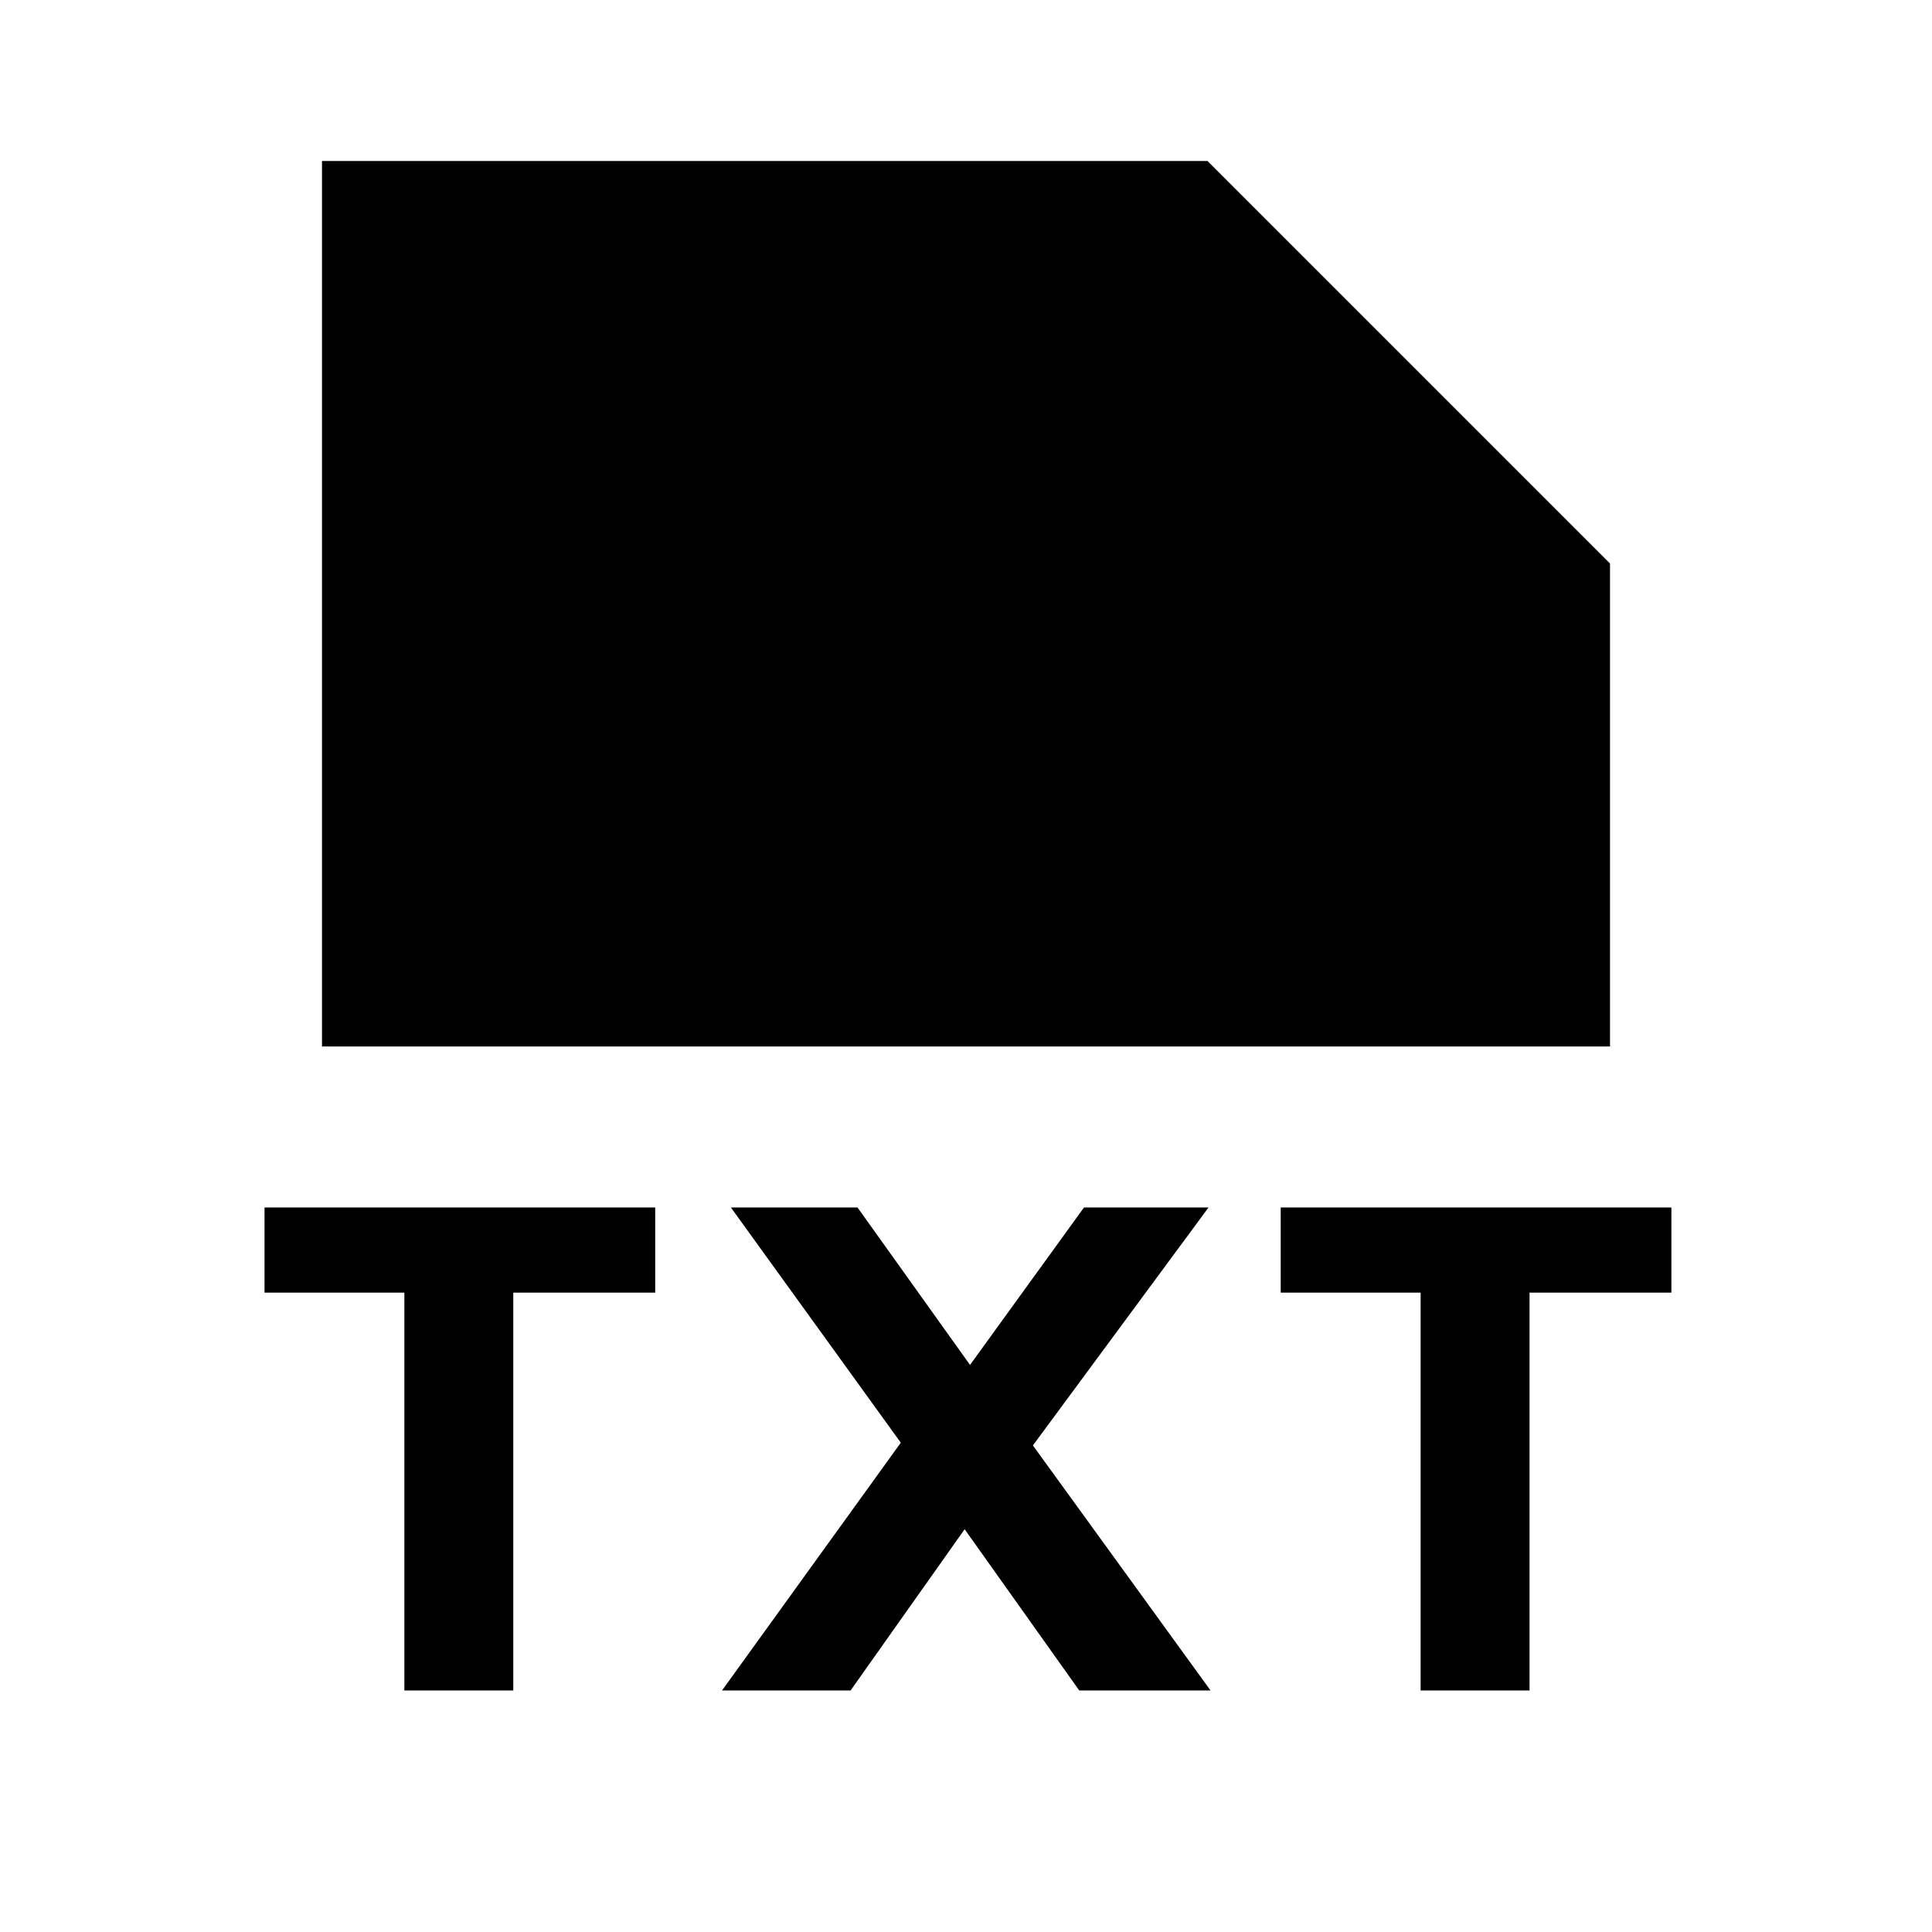 <svg xmlns="http://www.w3.org/2000/svg" xmlns:xlink="http://www.w3.org/1999/xlink" width="512" height="512" viewBox="0 0 512 512"><path fill="currentColor" fill-rule="evenodd" d="M85.333 42.664H320l106.667 106.667v128H85.333zM70.104 342.558v-22.571h103.531v22.571h-37.611v105.44H107.16v-105.44zm186.963 19.162l30.208-41.733h33.003l-46.549 63.068l47.082 64.943h-34.794l-30.379-42.734l-30.229 42.734h-34.07l47.382-65.668l-45.035-62.343h33.557zm82.336-41.733v22.571h37.078v105.44h28.864v-105.44h37.589v-22.571z" clip-rule="evenodd"/></svg>